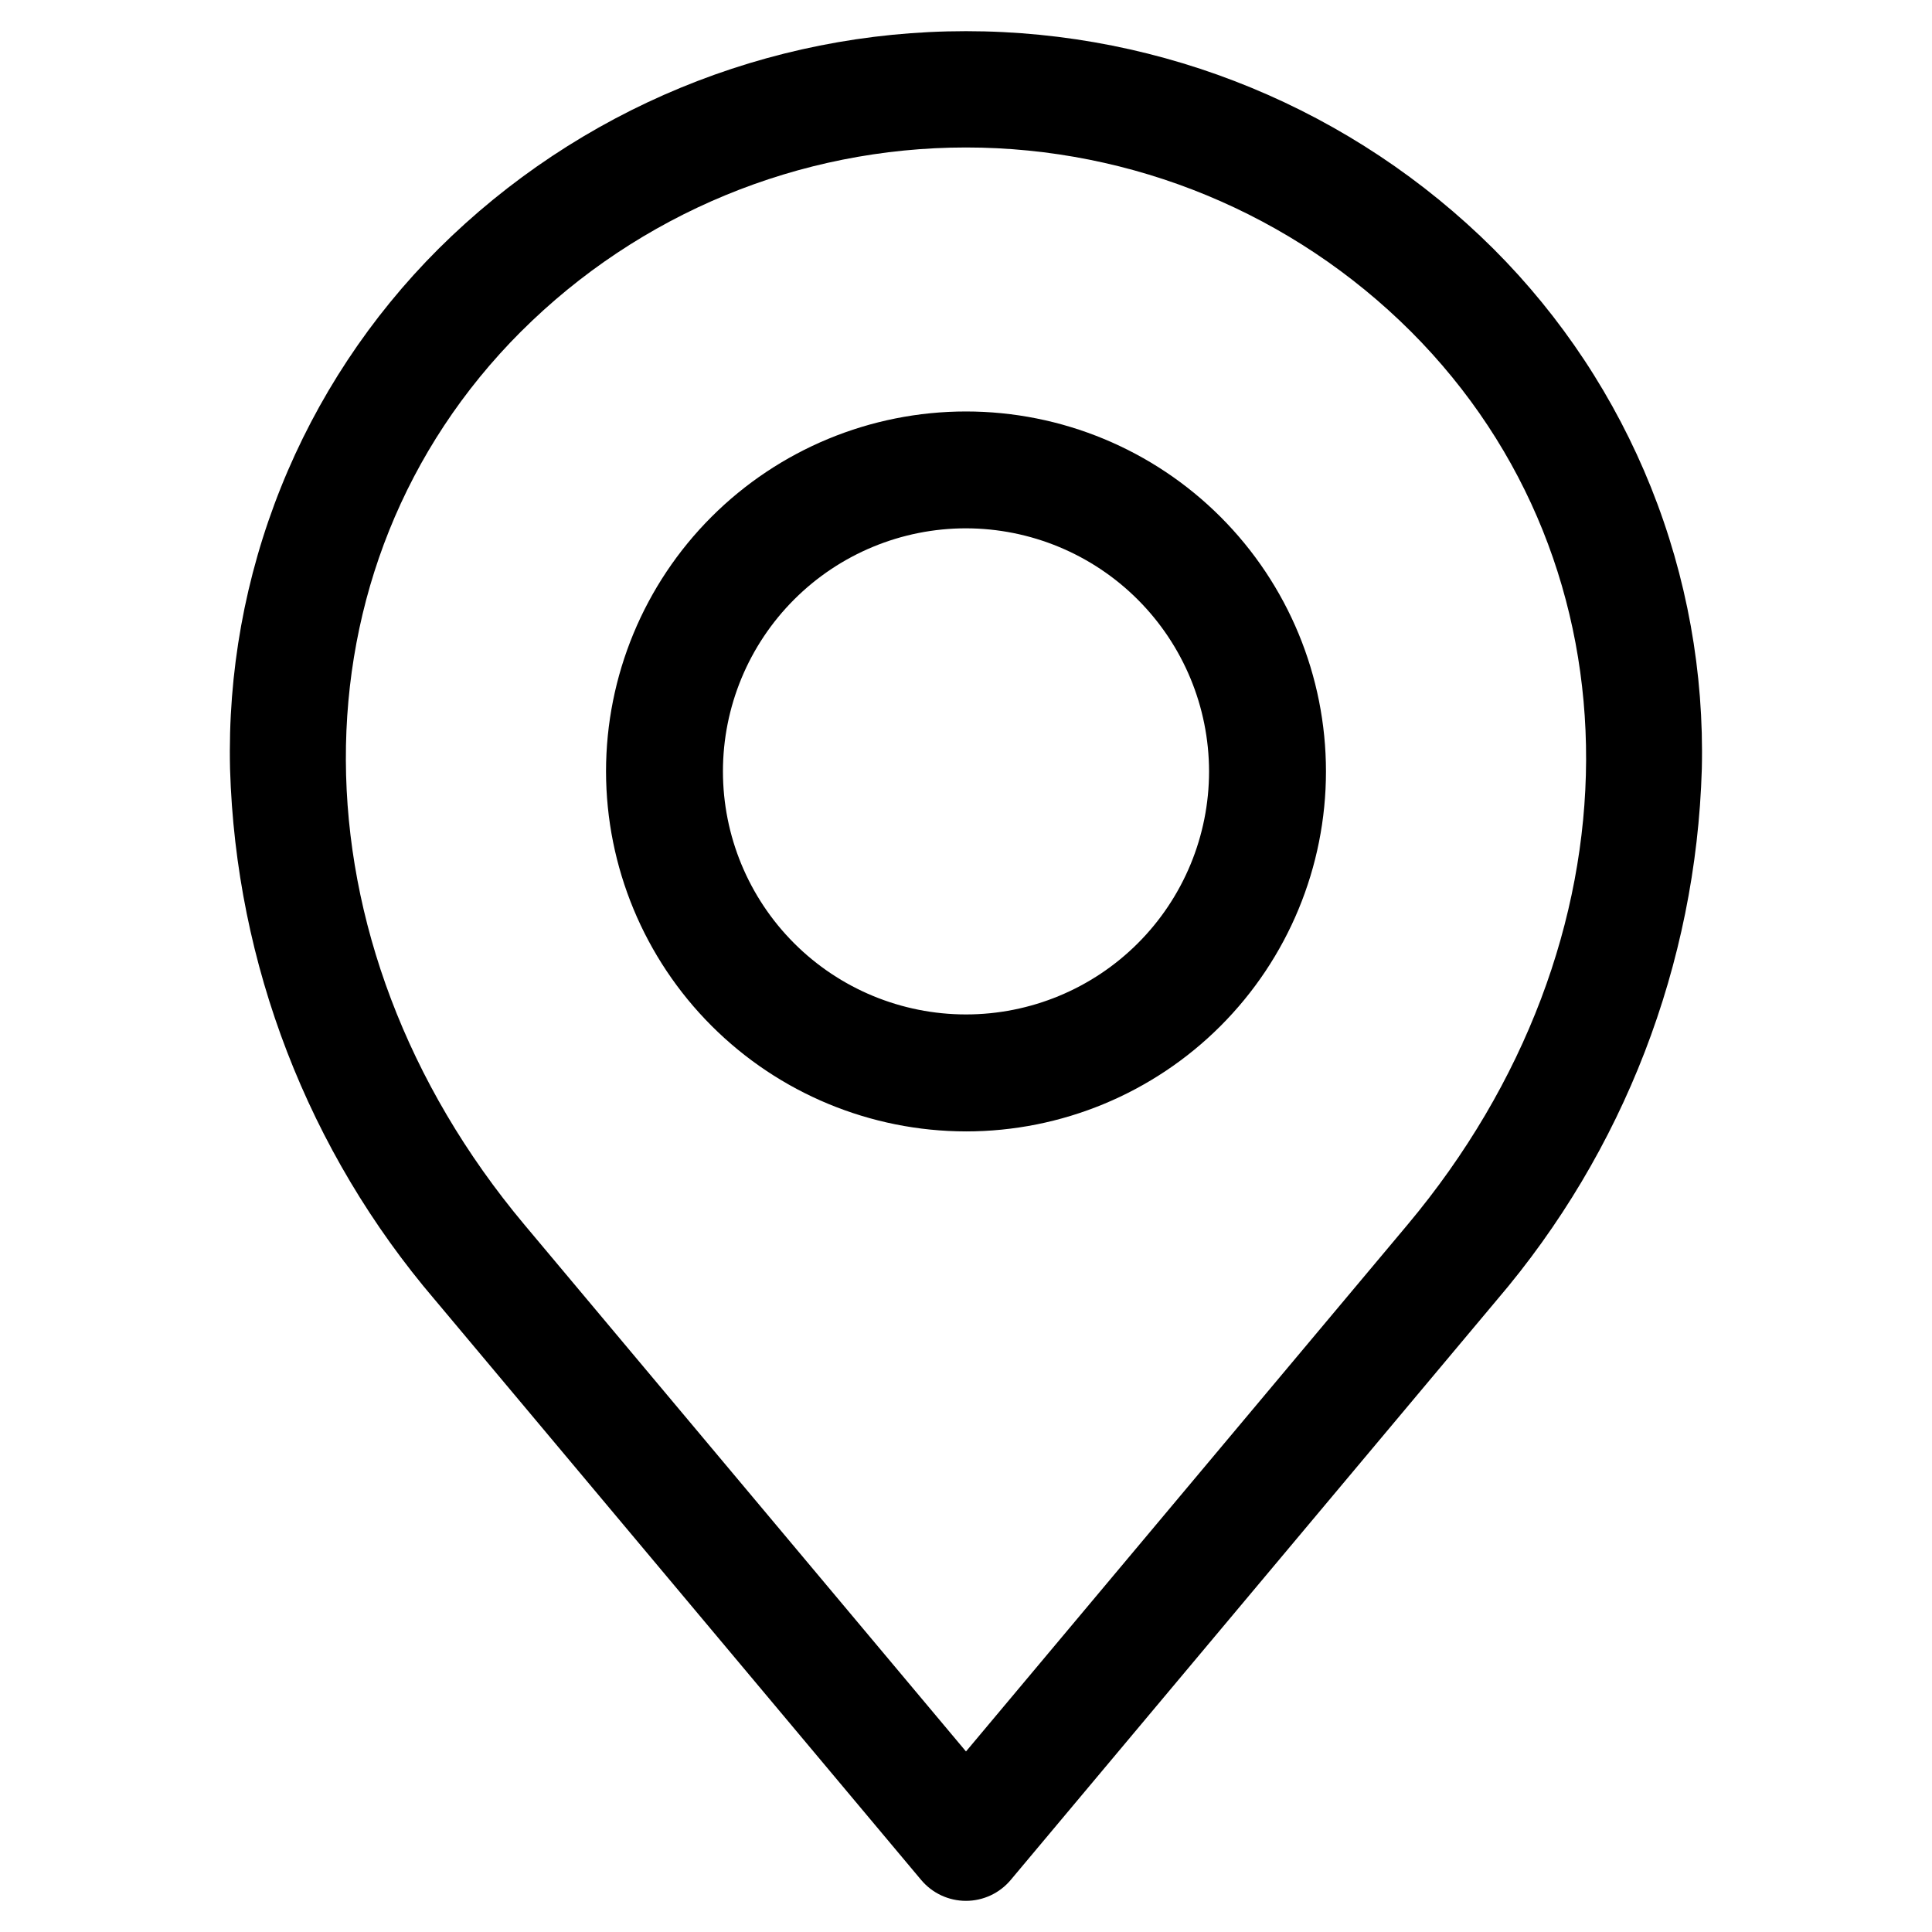 <?xml version="1.0" encoding="UTF-8"?>
<svg width="1200pt" height="1200pt" version="1.1" viewBox="0 0 1200 1200" xmlns="http://www.w3.org/2000/svg">
 <path d="m323.69 205.86c73.34-73.168 172.71-114.26 276.3-114.26 103.6 0 202.96 41.09 276.3 114.26 145.96 145.97 145.07 379.36-2.156 554.97l-274.14 327.04-274.16-327.05c-147.21-175.61-148.1-409.03-2.156-554.97zm-53.473 601.59 301.93 360.22h0.004c6.894 8.23 17.078 12.984 27.812 12.984s20.918-4.754 27.812-12.984l301.93-360.22c78.801-92.227 123.73-208.61 127.33-329.86 1.43-59.805-9.301-119.28-31.547-174.81-22.25-55.531-55.547-105.96-97.875-148.23-87.055-86.586-204.84-135.19-327.62-135.19s-240.57 48.602-327.62 135.19c-42.344 42.266-75.652 92.695-97.91 148.23-22.262 55.531-33 115.01-31.574 174.82 3.602 121.25 48.527 237.63 127.33 329.86zm329.78-479.3c-40.039 0-78.438 15.906-106.75 44.219s-44.219 66.711-44.219 106.75 15.906 78.438 44.219 106.75 66.711 44.219 106.75 44.219 78.438-15.906 106.75-44.219 44.219-66.711 44.219-106.75c-0.055-40.023-15.98-78.391-44.277-106.69-28.301-28.297-66.668-44.223-106.69-44.277zm0 374.59c59.301 0 116.17-23.555 158.1-65.484 41.93-41.934 65.484-98.801 65.484-158.1 0-59.301-23.555-116.17-65.484-158.1-41.934-41.93-98.801-65.484-158.1-65.484s-116.17 23.555-158.1 65.484c-41.93 41.934-65.484 98.801-65.484 158.1 0.066 59.277 23.645 116.11 65.562 158.02 41.914 41.918 98.746 65.496 158.02 65.562z" fill-rule="evenodd"/>
</svg>
